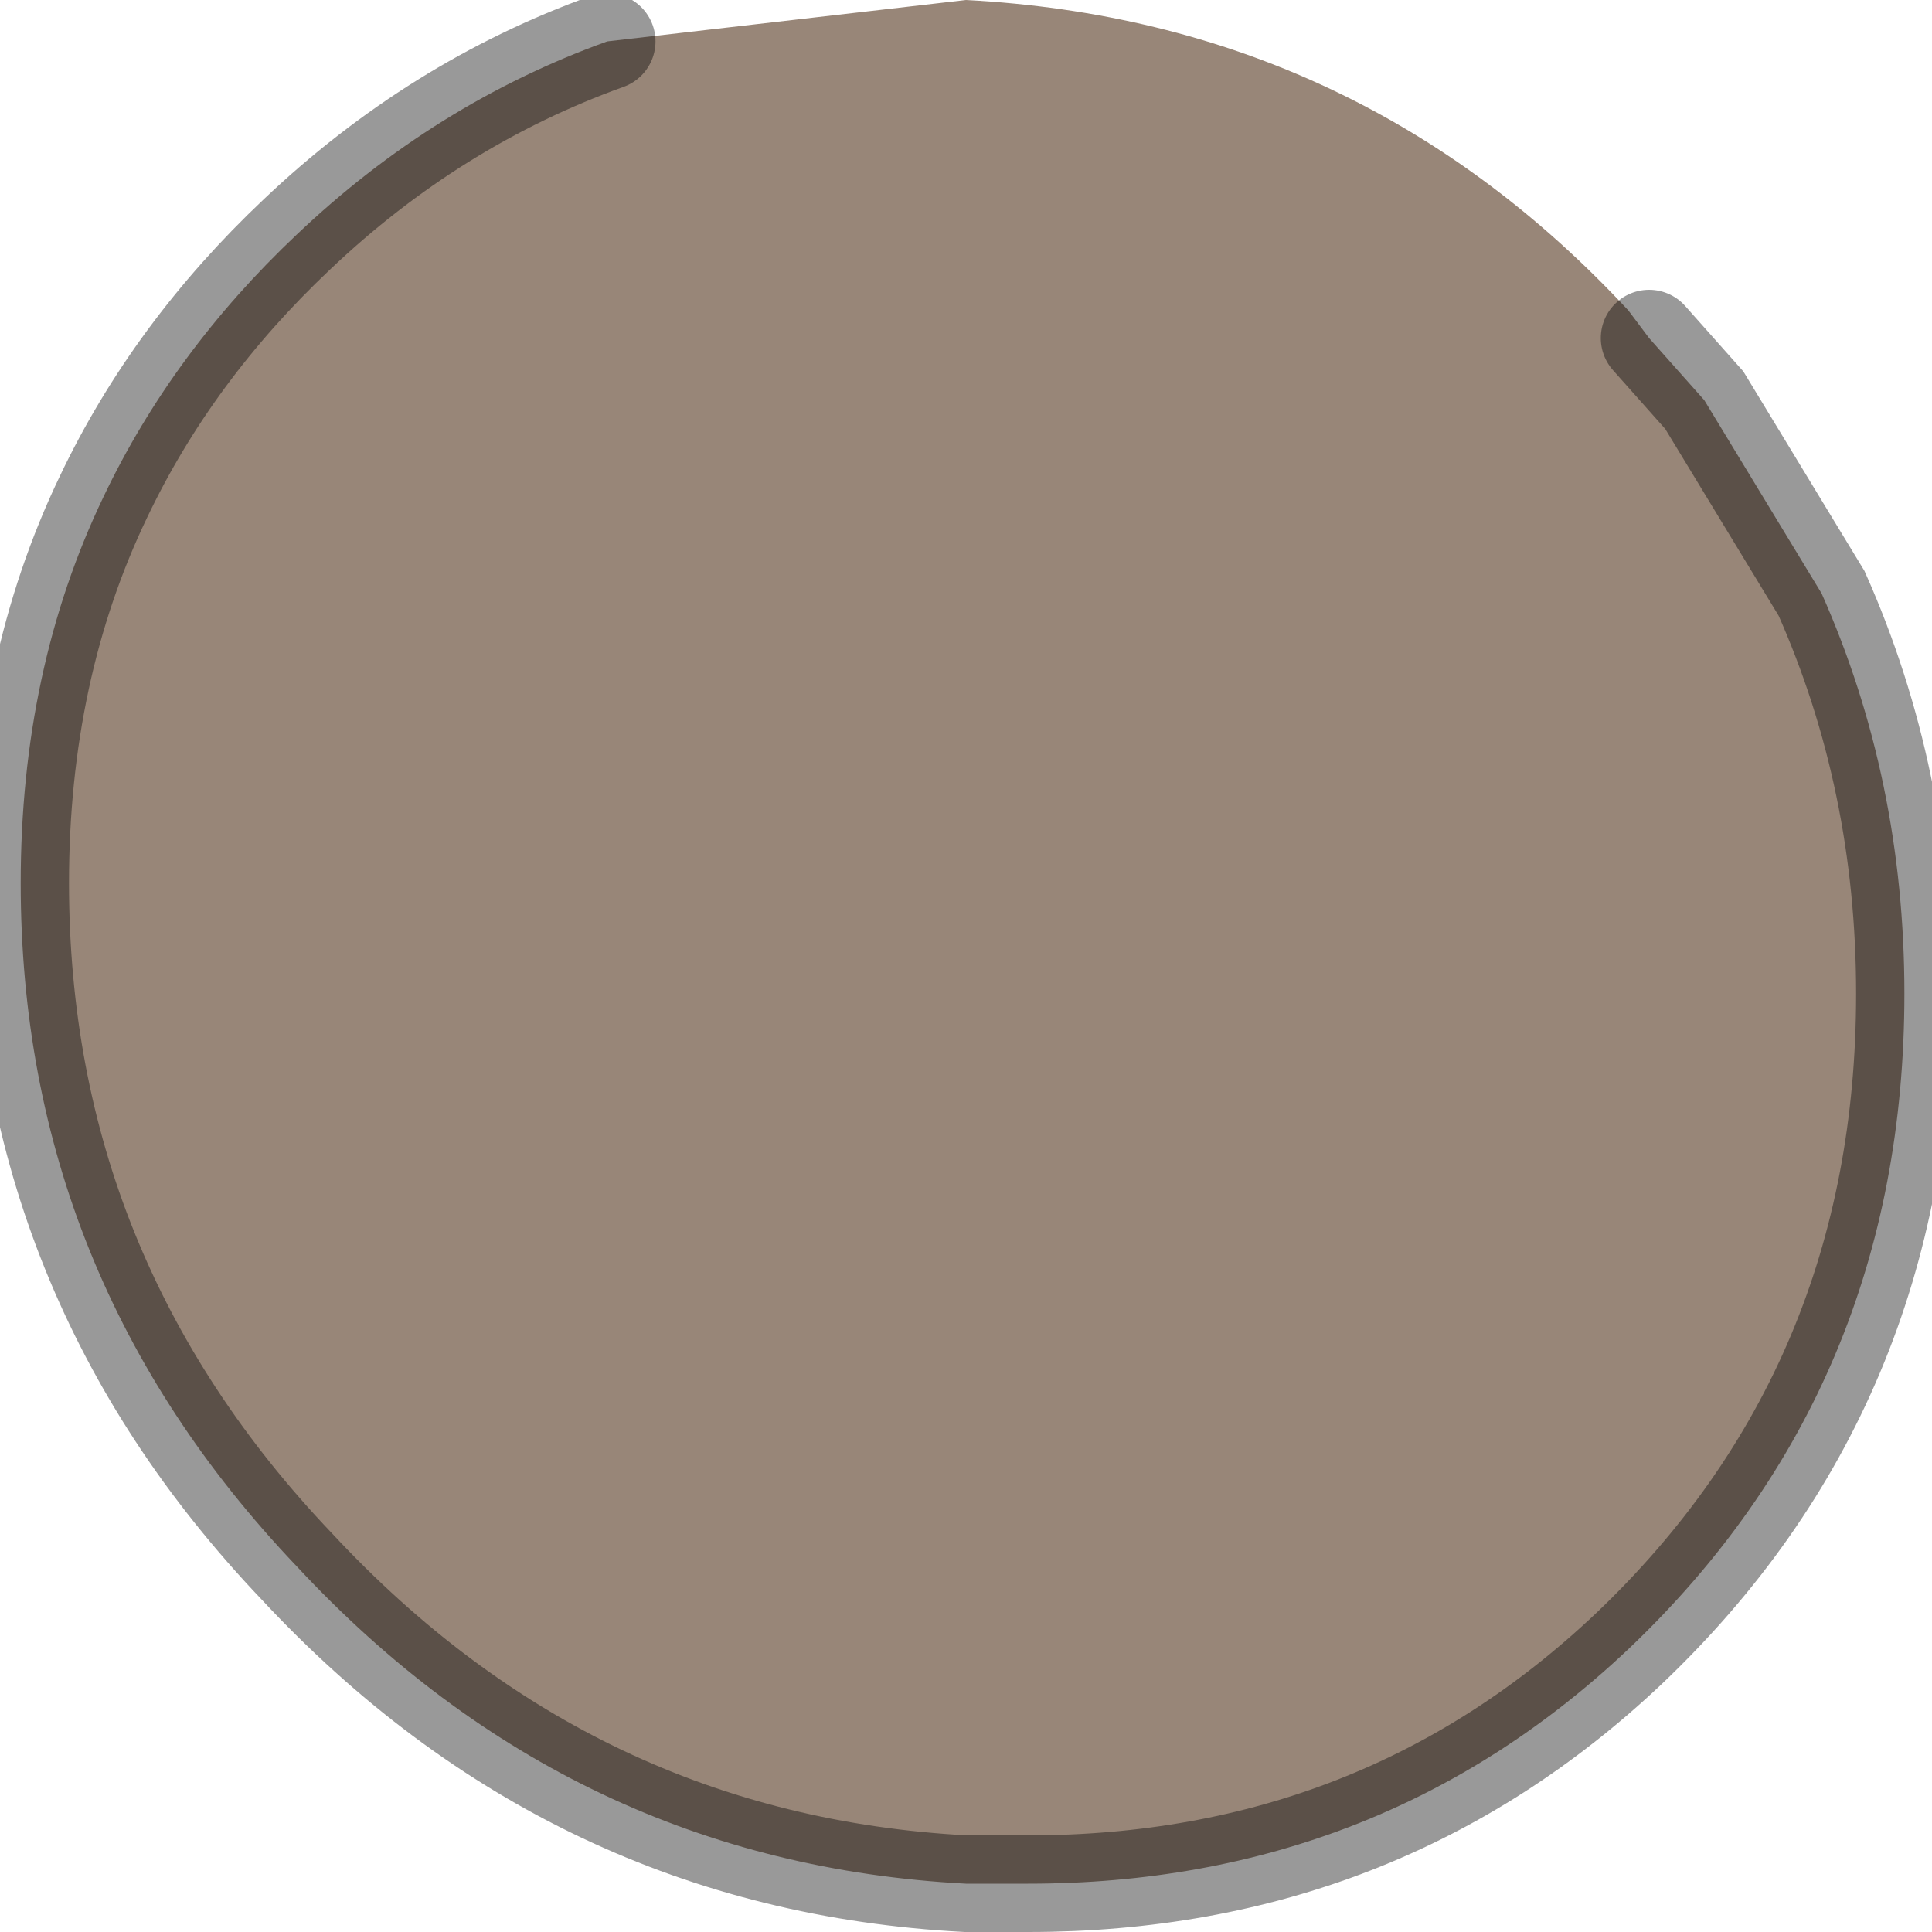 <?xml version="1.0" encoding="utf-8"?>
<svg version="1.1" id="Layer_1"
xmlns="http://www.w3.org/2000/svg"
xmlns:xlink="http://www.w3.org/1999/xlink"
width="14px" height="14px"
xml:space="preserve">
<g id="PathID_5830" transform="matrix(1, 0, 0, 1, 6.95, 6.8)">
<path style="fill:#988678;fill-opacity:1" d="M5 -4.35L5.4 -3.9L6.25 -2.5Q6.85 -1.15 6.85 0.4Q6.85 3.25 4.85 5.15Q3.05 6.85 0.5 6.85L0.05 6.85Q-2.8 6.7 -4.8 4.55Q-6.8 2.45 -6.8 -0.4Q-6.8 -1.95 -6.2 -3.2Q-5.7 -4.25 -4.8 -5.1Q-3.8 -6.05 -2.55 -6.5L0.05 -6.8Q2.9 -6.65 4.85 -4.55L5 -4.35" />
<path style="fill:none;stroke-width:0.7;stroke-linecap:round;stroke-linejoin:miter;stroke-miterlimit:5;stroke:#000000;stroke-opacity:0.4" d="M5 -4.35L5.4 -3.9L6.25 -2.5Q6.85 -1.15 6.85 0.4Q6.85 3.25 4.85 5.15Q3.05 6.85 0.5 6.85L0.05 6.85Q-2.8 6.7 -4.8 4.55Q-6.8 2.45 -6.8 -0.4Q-6.8 -1.95 -6.2 -3.2Q-5.7 -4.25 -4.8 -5.1Q-3.8 -6.05 -2.55 -6.5" />
</g>
</svg>
